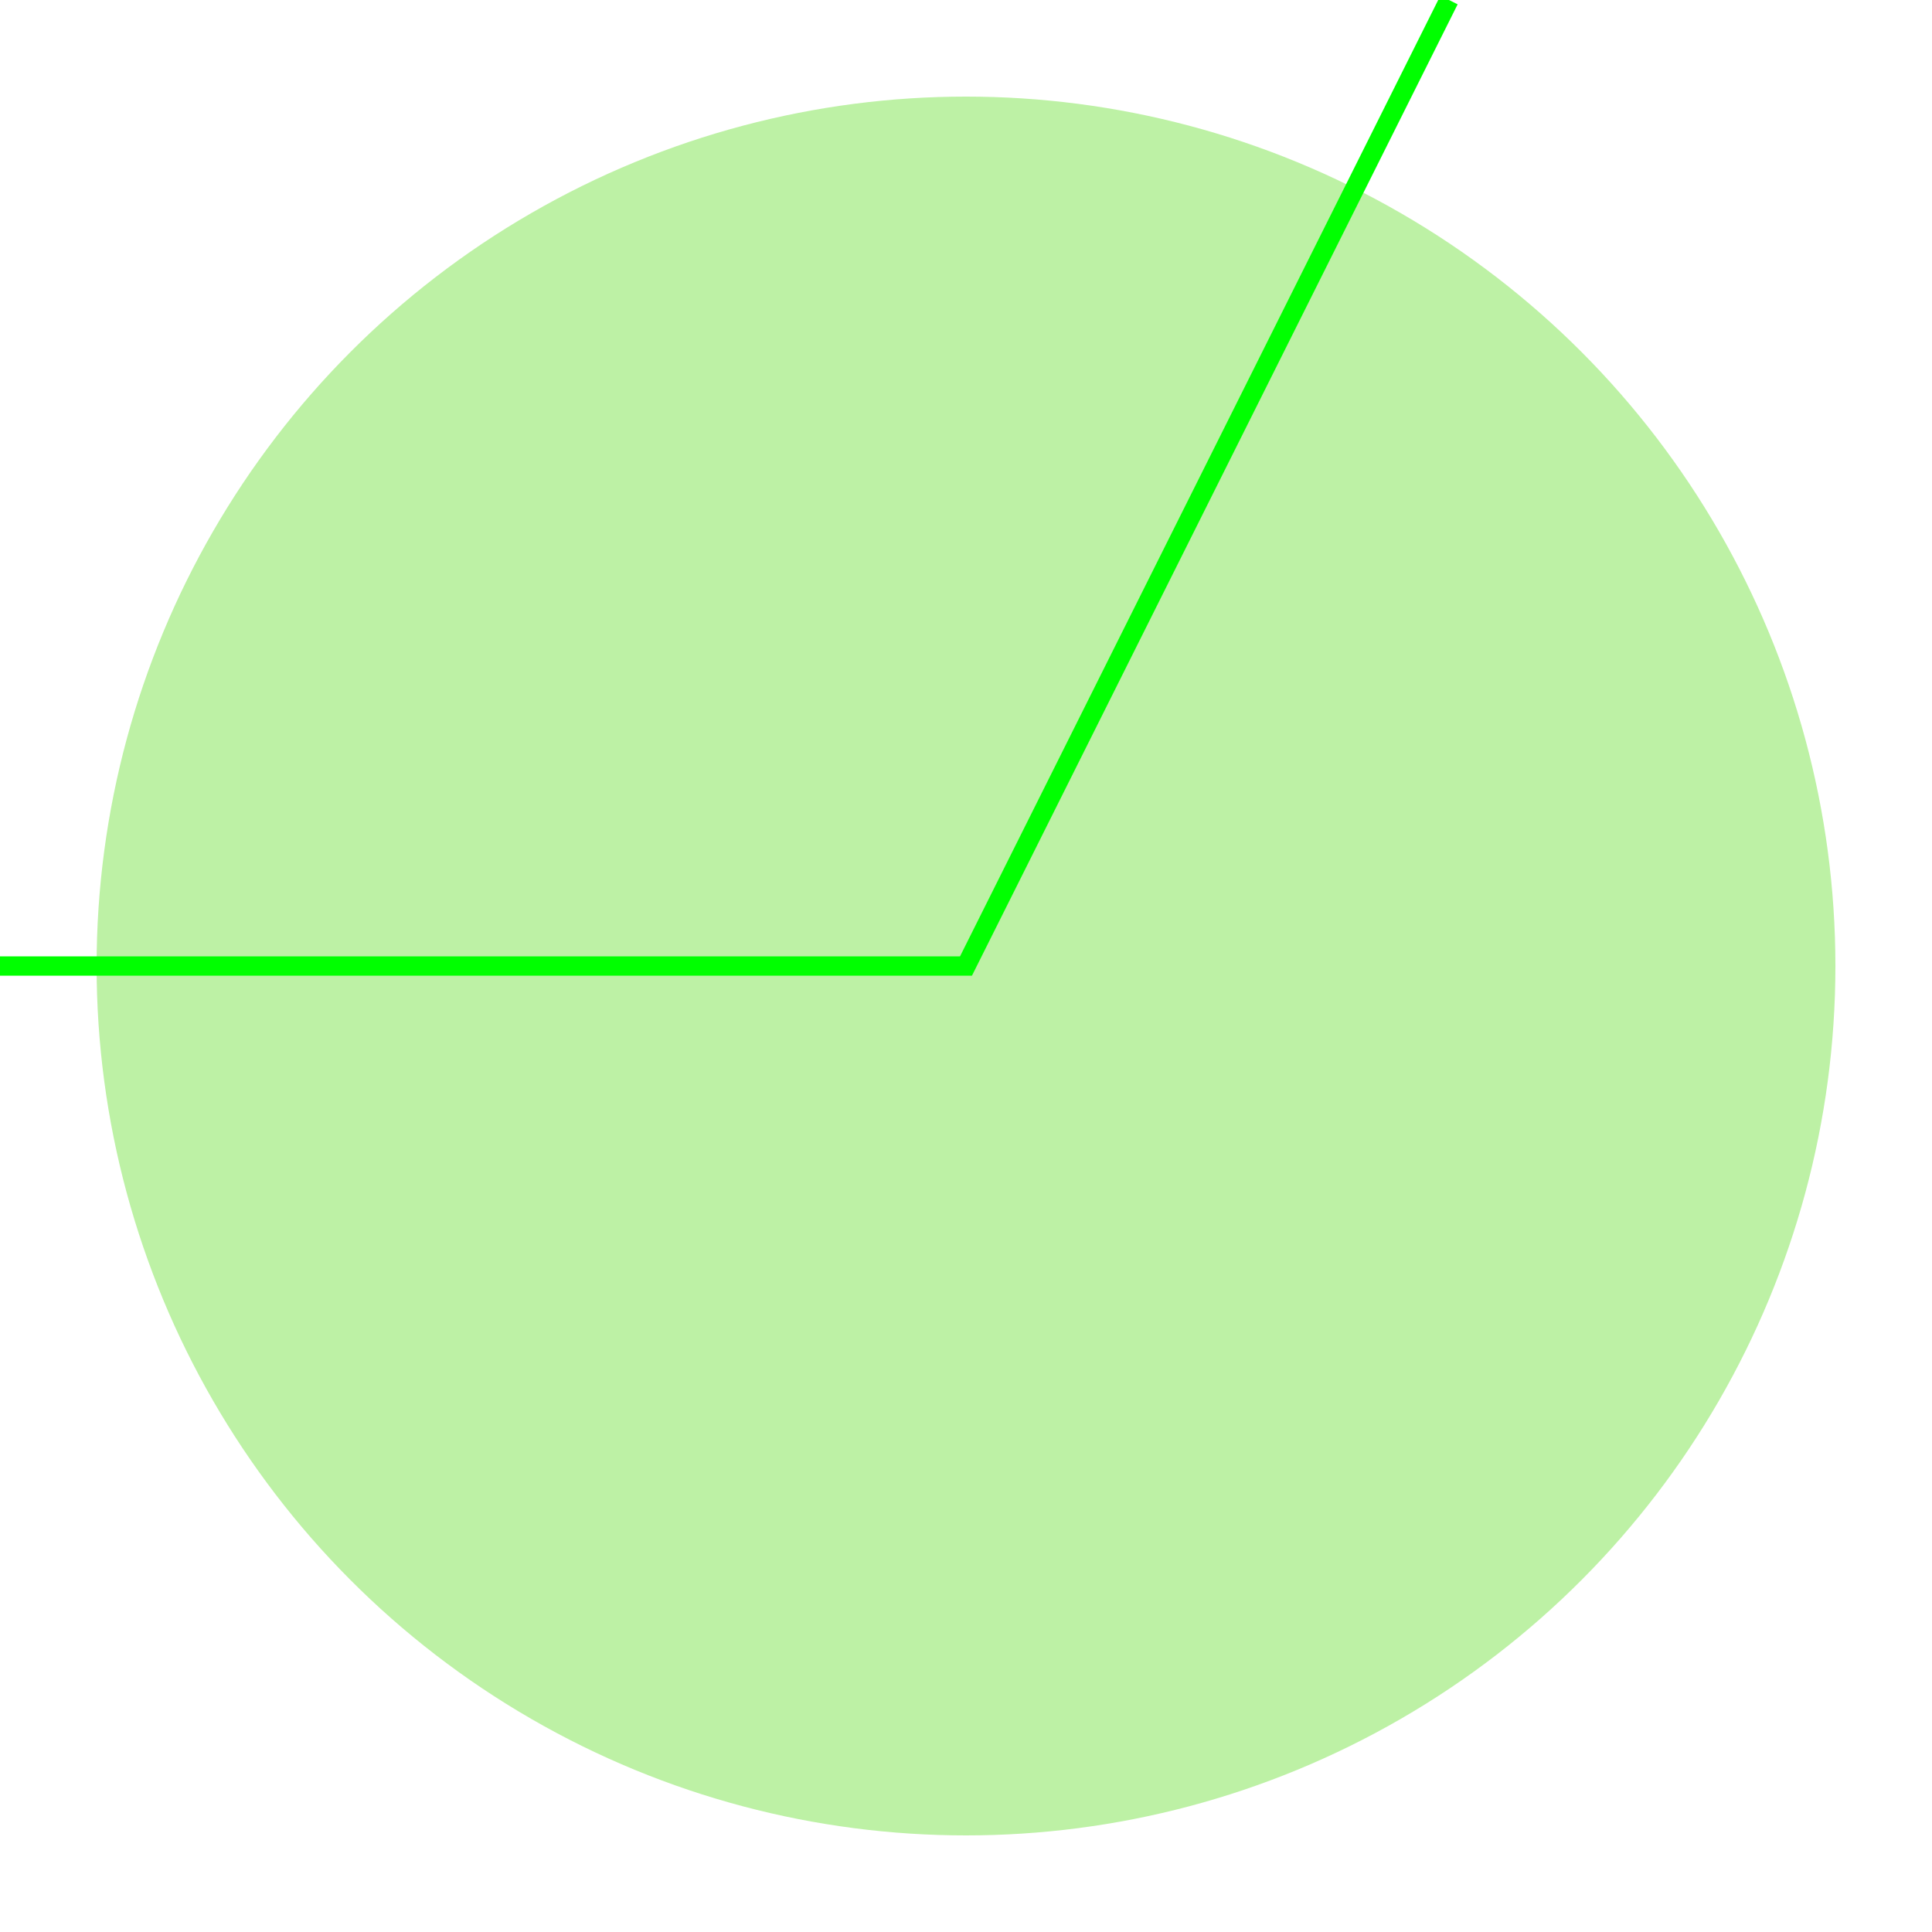     <svg
      xmlns="http://www.w3.org/2000/svg"
      viewBox="0 0 100 100"
      width="50"
      height="50"
      fill="none"
    >
      {/* Circular background */}
      <circle cx="50" cy="50" r="45" fill="#BDF1A5" />

      {/* Stock upmove graph (example line) */}
      <path
        d="M0 50 L50 50 L75 0"
        fill="none"
        stroke="rgb(0, 255, 0)"
        strokeWidth="100"
      />

      {/* You can add more elements for a more detailed stock graph */}
    </svg>